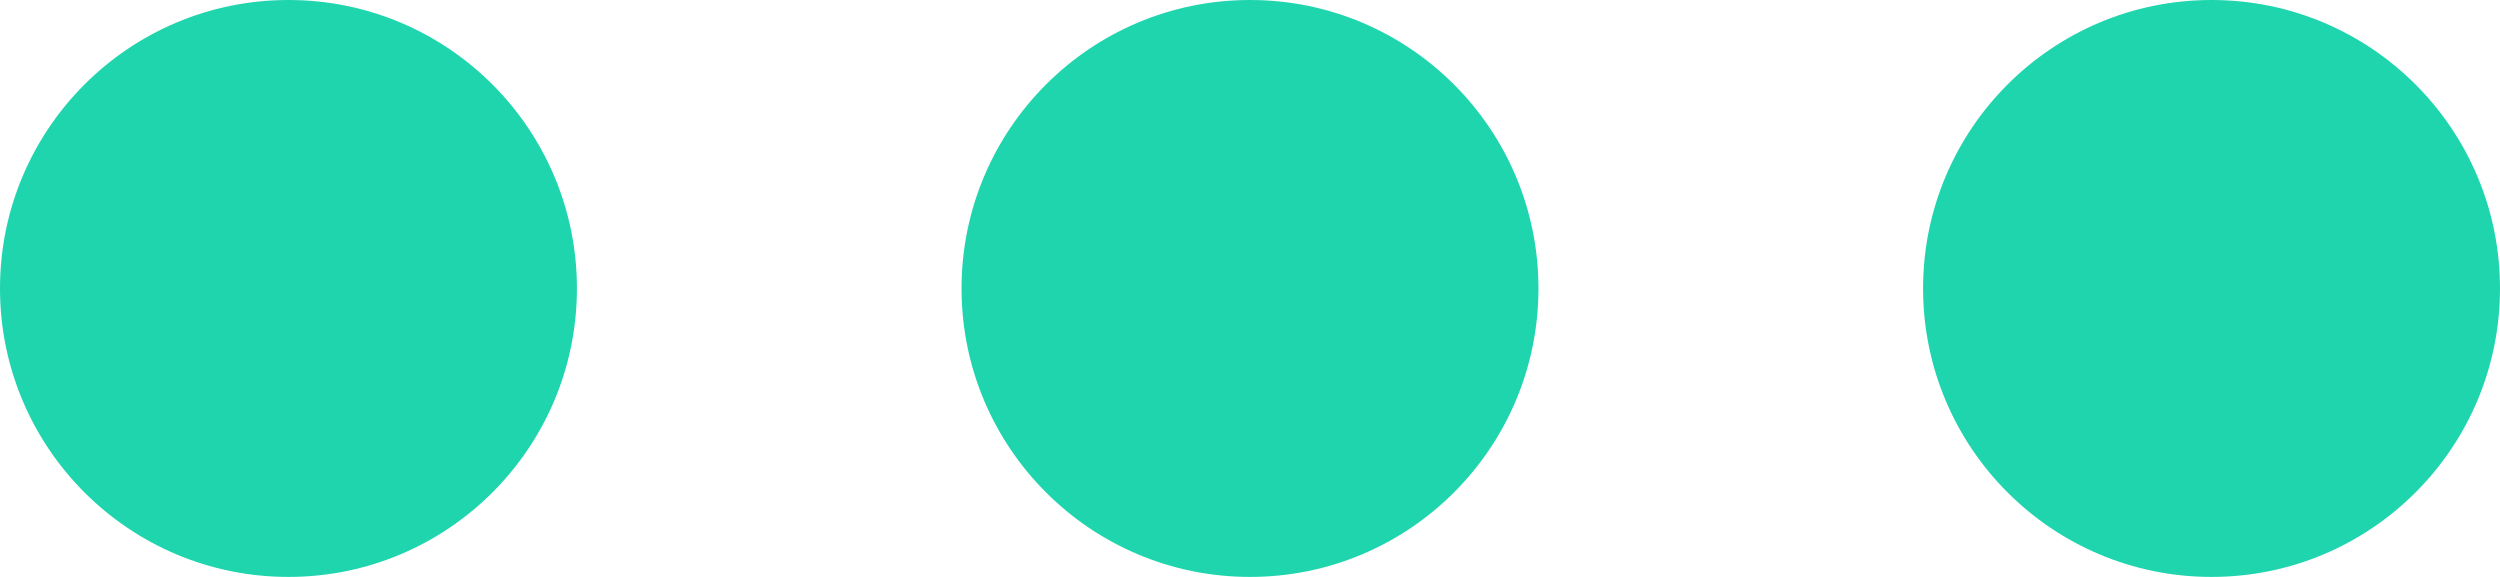 <?xml version="1.0" encoding="UTF-8"?>
<svg width="26px" height="6px" viewBox="0 0 26 6" version="1.1" xmlns="http://www.w3.org/2000/svg" xmlns:xlink="http://www.w3.org/1999/xlink">
    <title>more</title>
    <g id="background-management-system-3" stroke="none" stroke-width="1" fill="none" fill-rule="evenodd">
        <g id="Files-H5" transform="translate(-317, -353)" fill="#1FD5AE">
            <path d="M320,359 C321.657,359 323,357.657 323,356 C323,354.343 321.657,353 320,353 C318.343,353 317,354.343 317,356 C317,357.657 318.343,359 320,359 Z M330,359 C331.657,359 333,357.657 333,356 C333,354.343 331.657,353 330,353 C328.343,353 327,354.343 327,356 C327,357.657 328.343,359 330,359 Z M340,359 C341.657,359 343,357.657 343,356 C343,354.343 341.657,353 340,353 C338.343,353 337,354.343 337,356 C337,357.657 338.343,359 340,359 Z" id="more"></path>
        </g>
    </g>
</svg>